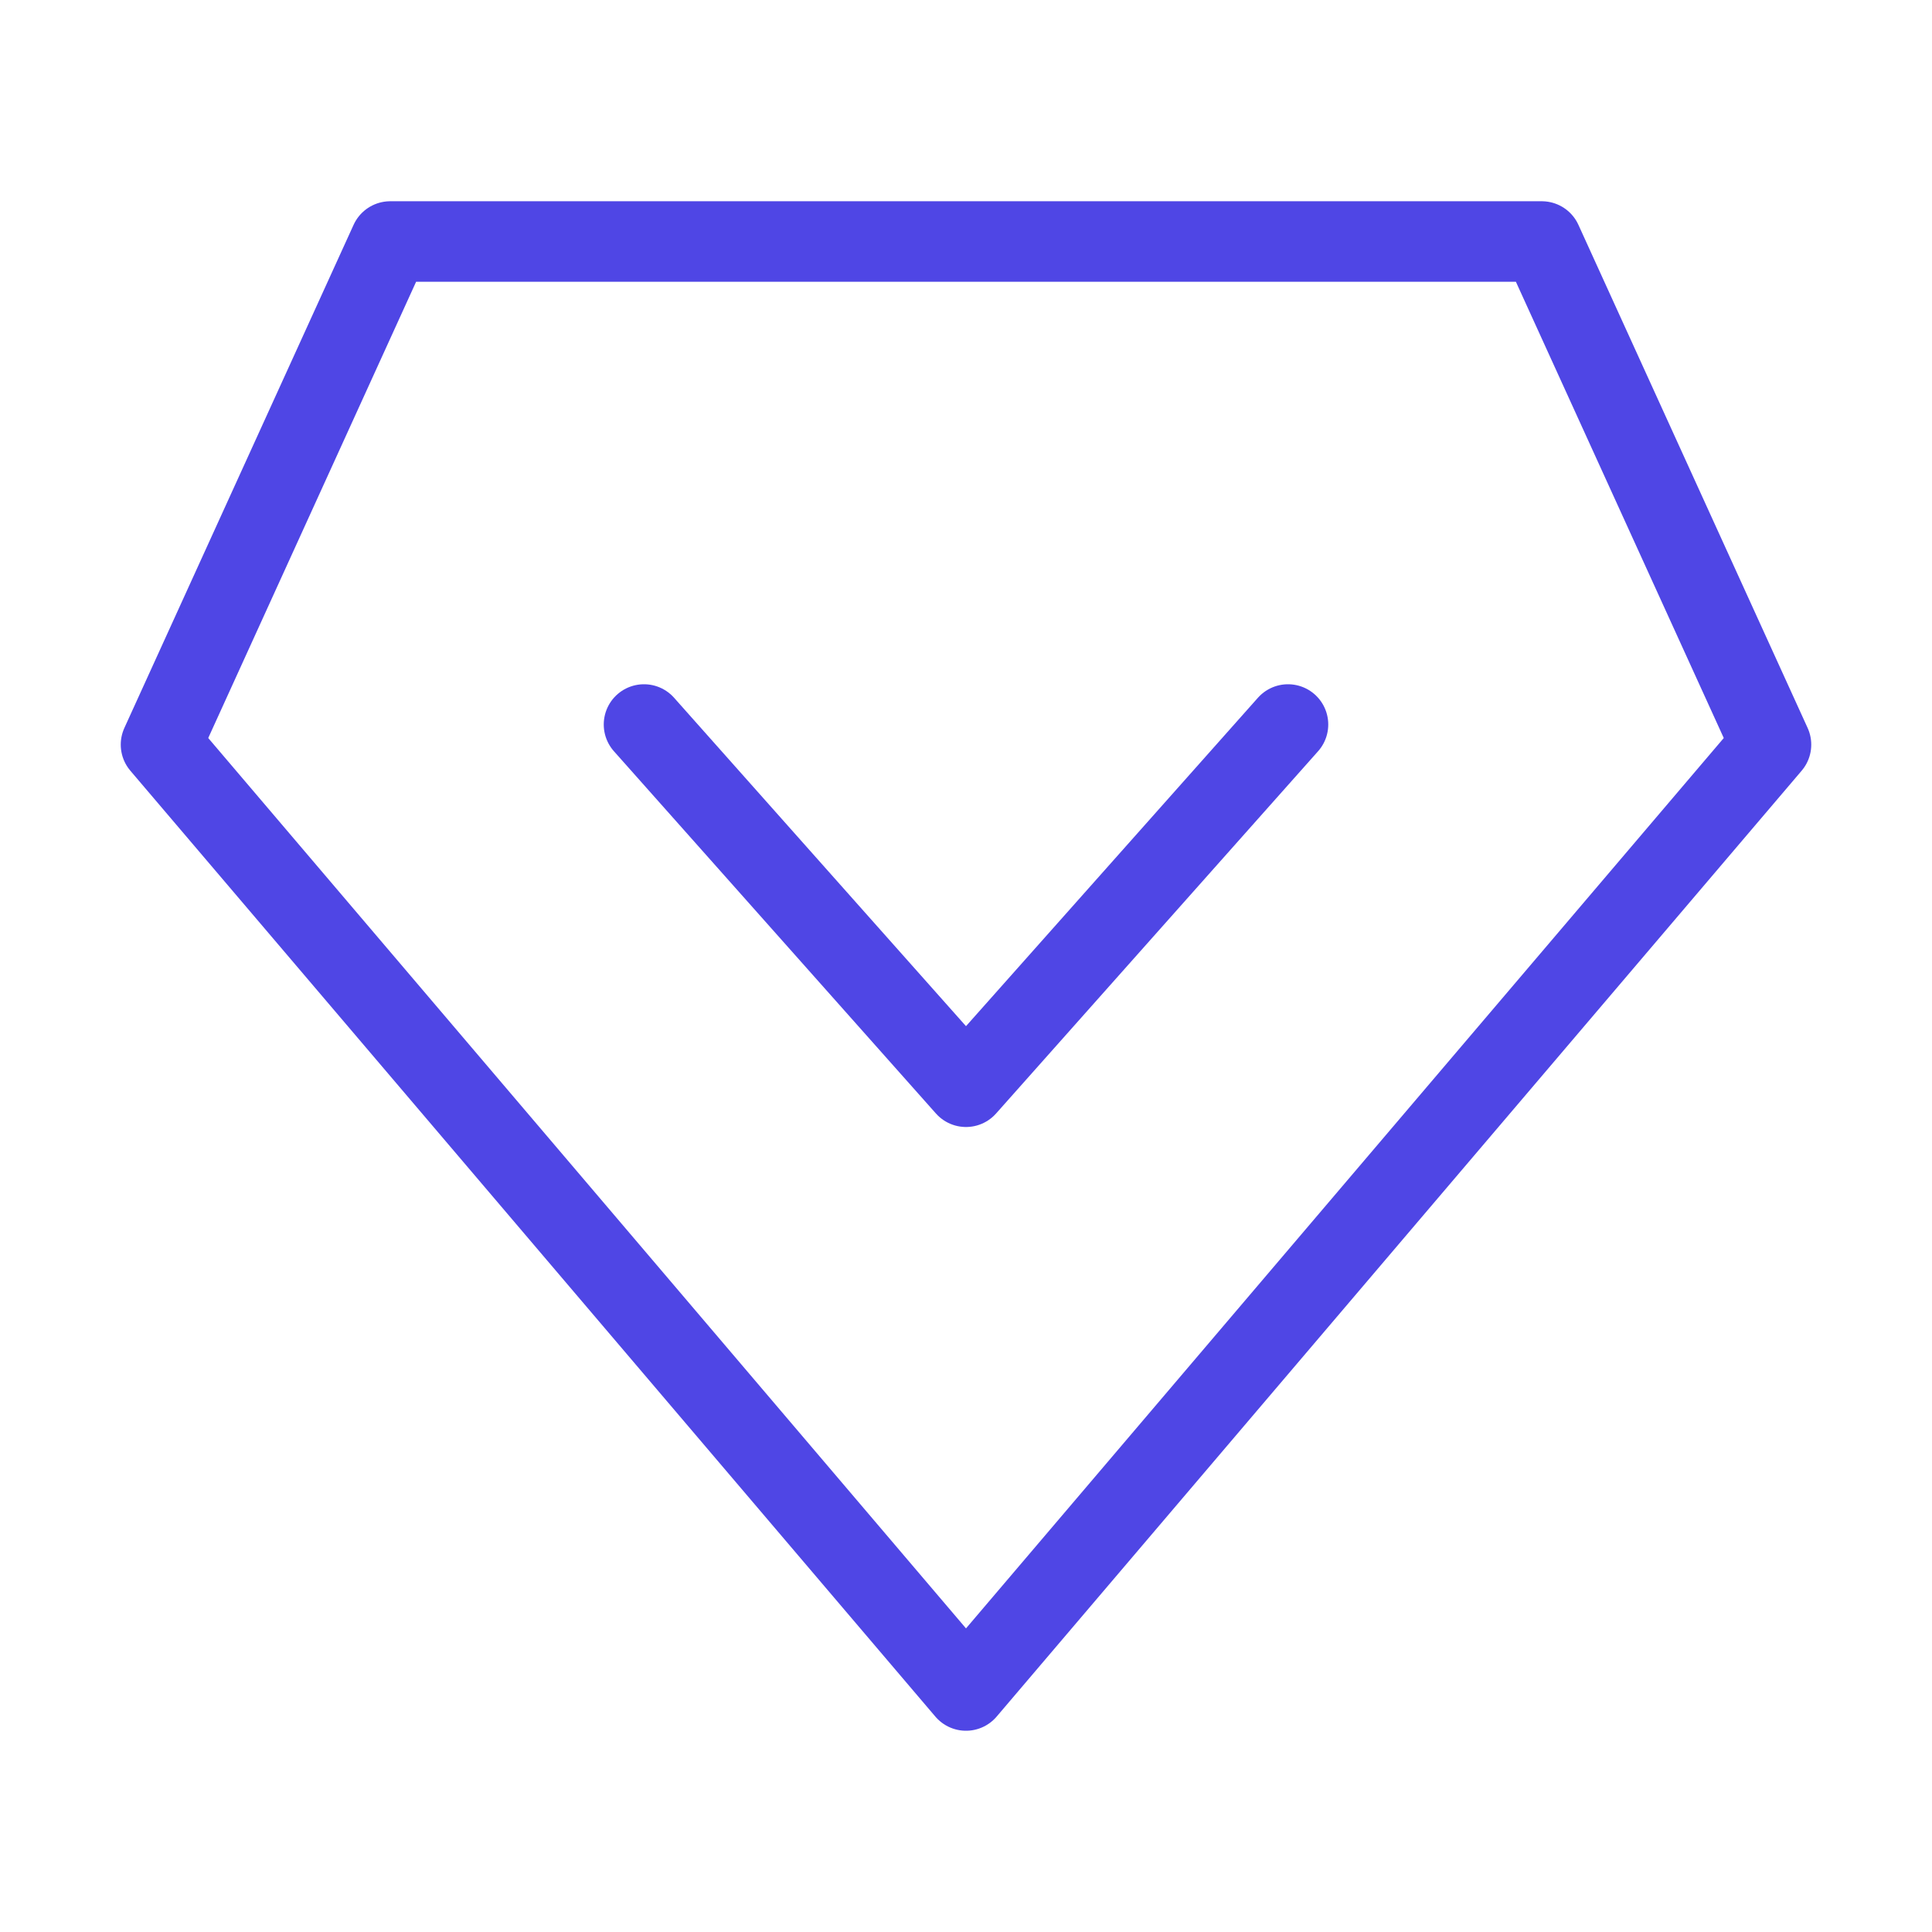 <?xml version="1.0" encoding="UTF-8"?>
<svg width="38" height="38" viewBox="0 0 48 48" fill="none" xmlns="http://www.w3.org/2000/svg">
  <path d="M24 42L4 18.5L9.695 6L38.305 6L44 18.5L24 42Z" fill="none" stroke="#4f46e5" stroke-width="2"
        stroke-linecap="round" stroke-linejoin="round"/>
  <path d="M32 18L24 27L16 18" stroke="#4f46e5" stroke-width="2" stroke-linecap="round" stroke-linejoin="round"/>
</svg>
